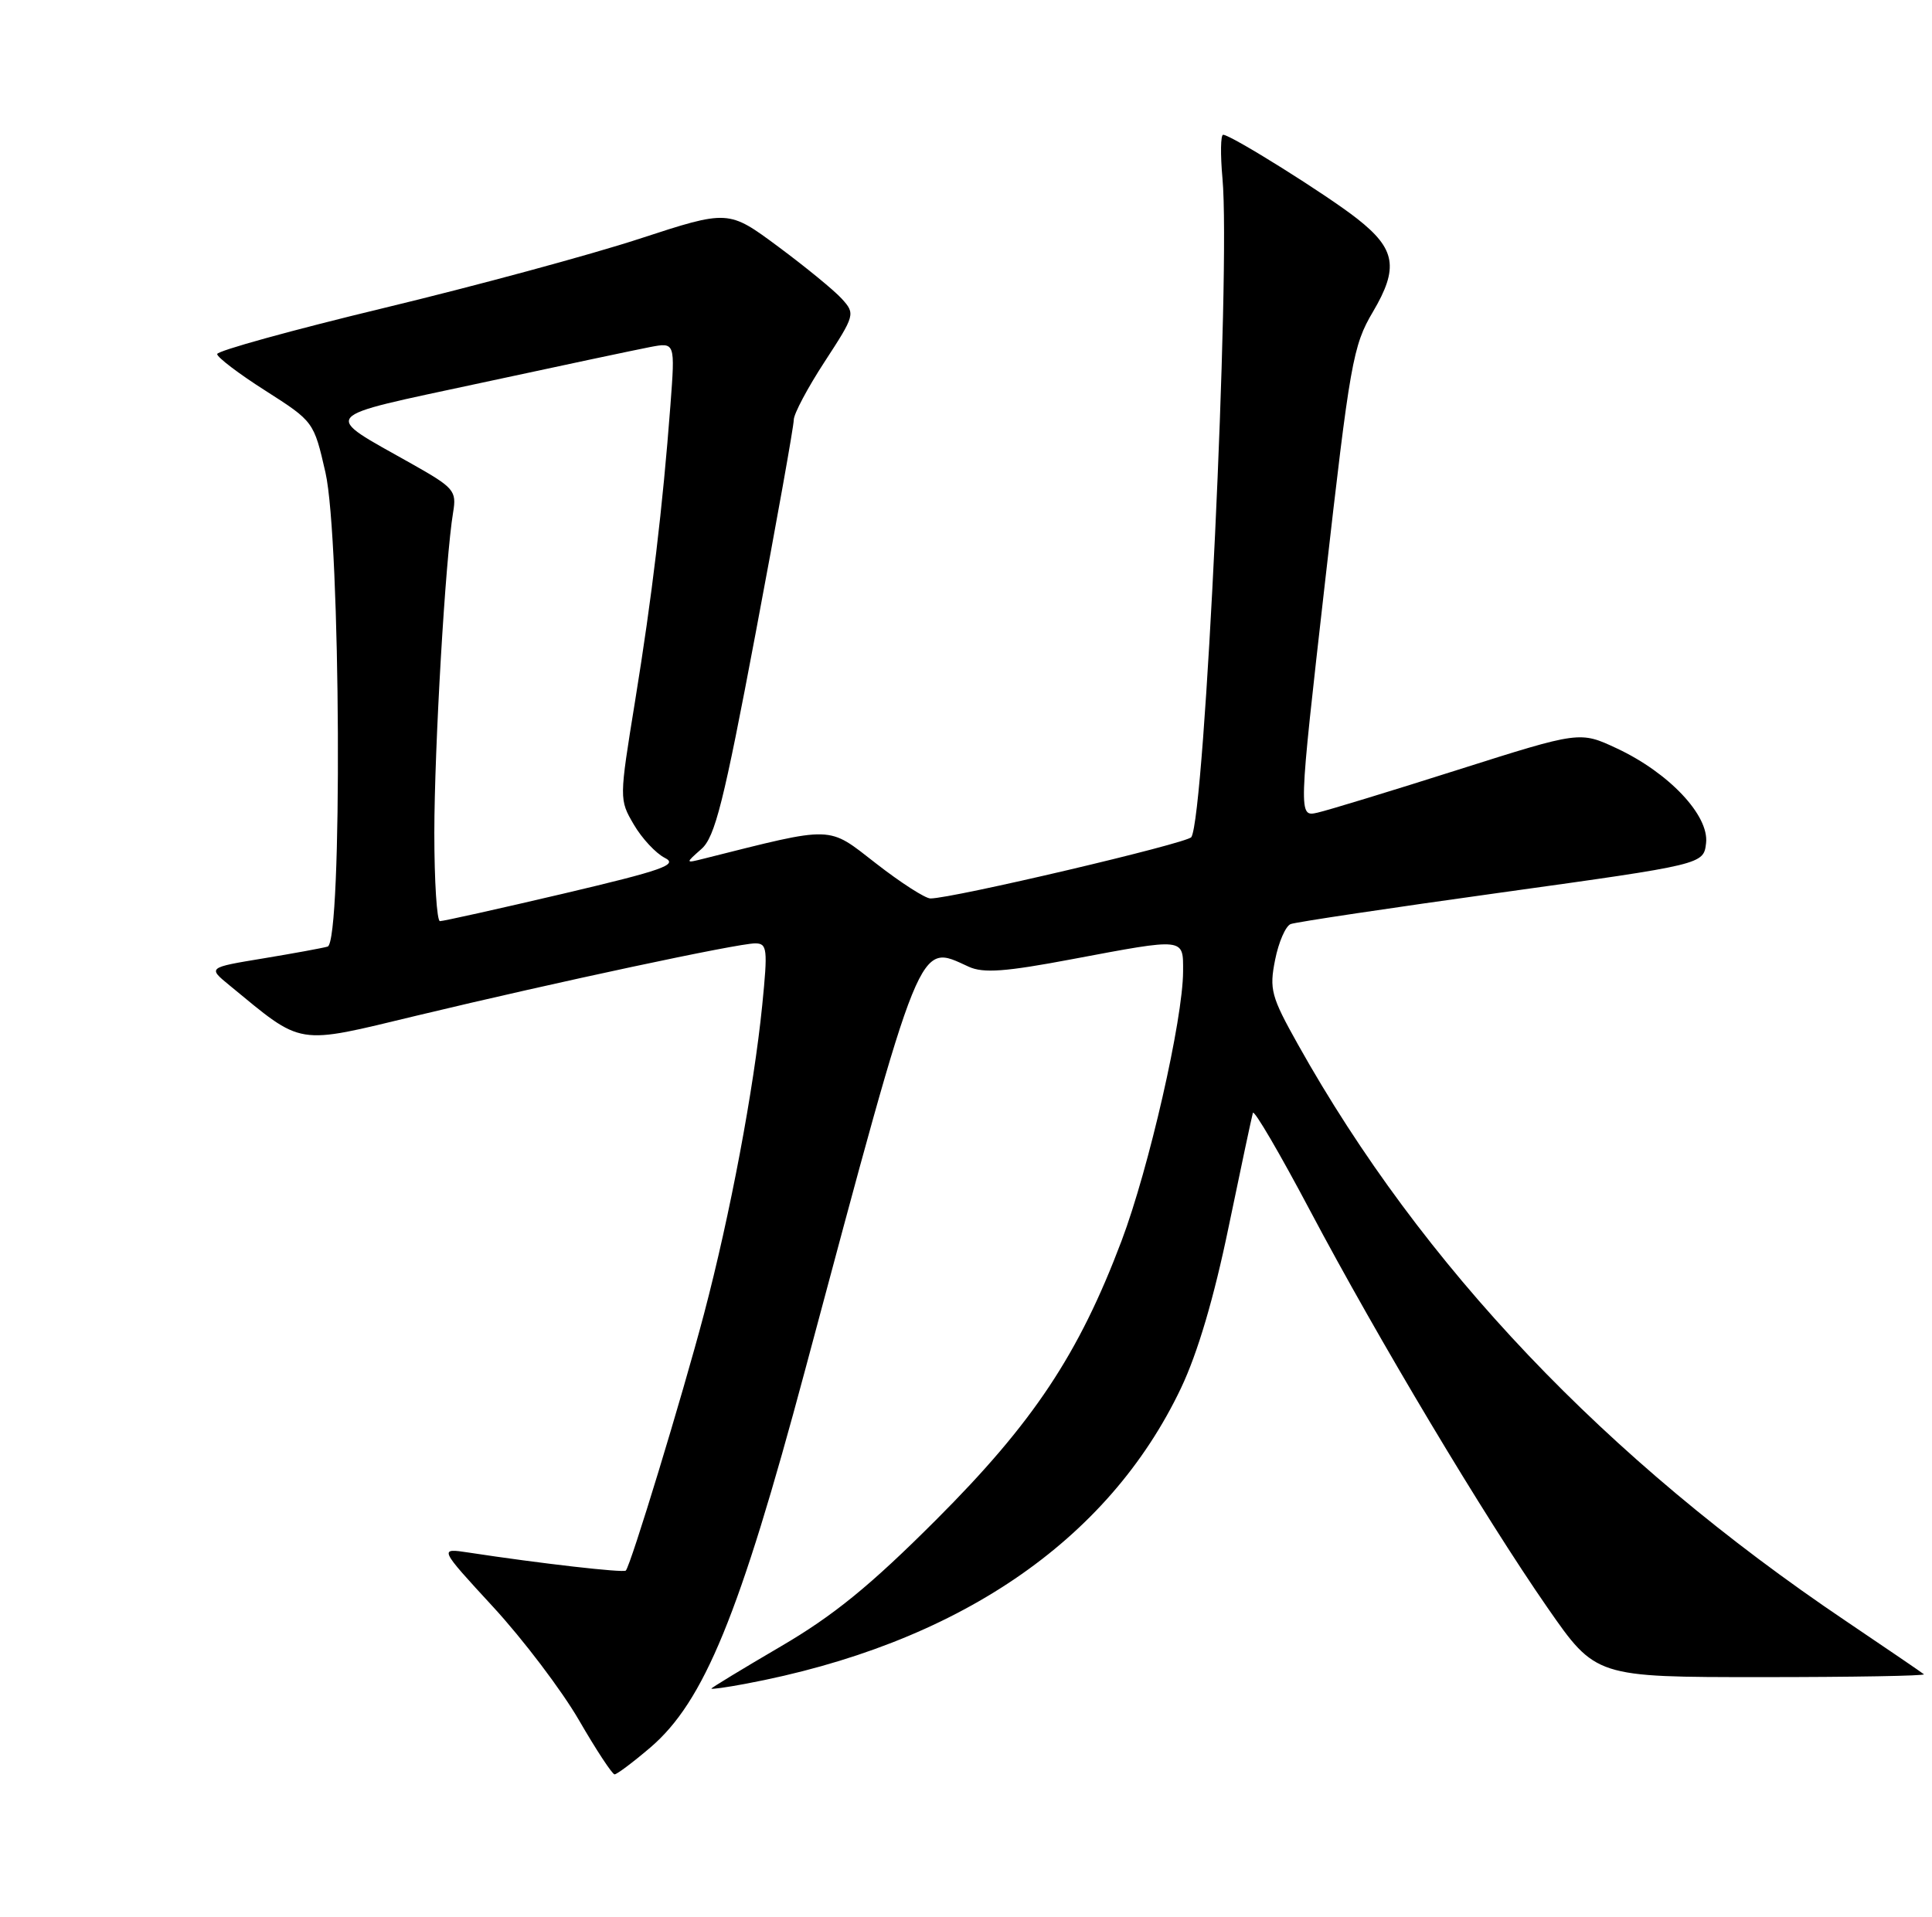 <?xml version="1.0" encoding="UTF-8" standalone="no"?>
<!DOCTYPE svg PUBLIC "-//W3C//DTD SVG 1.1//EN" "http://www.w3.org/Graphics/SVG/1.1/DTD/svg11.dtd" >
<svg xmlns="http://www.w3.org/2000/svg" xmlns:xlink="http://www.w3.org/1999/xlink" version="1.1" viewBox="0 0 258 256">
 <g >
 <path fill="currentColor"
d=" M 86.85 233.40 C 94.02 227.26 98.75 215.72 107.51 183.00 C 123.24 124.29 122.54 126.01 129.37 129.12 C 131.31 130.01 134.28 129.79 143.17 128.11 C 158.34 125.26 158.00 125.22 157.99 129.75 C 157.97 136.15 153.43 156.05 149.77 165.74 C 144.06 180.87 137.98 190.02 125.00 203.00 C 116.21 211.79 111.32 215.78 104.25 219.91 C 99.16 222.89 95.00 225.42 95.00 225.53 C 95.00 225.65 97.01 225.37 99.46 224.91 C 127.74 219.63 147.97 205.90 157.72 185.38 C 159.94 180.70 162.12 173.33 164.07 163.88 C 165.71 155.97 167.17 149.11 167.31 148.64 C 167.46 148.16 170.88 154.01 174.92 161.64 C 184.05 178.88 198.21 202.56 206.67 214.75 C 213.10 224.00 213.10 224.00 235.22 224.00 C 247.38 224.00 257.15 223.83 256.92 223.62 C 256.69 223.42 252.00 220.22 246.50 216.51 C 214.43 194.91 189.87 169.07 173.33 139.50 C 169.74 133.09 169.49 132.14 170.28 128.19 C 170.75 125.82 171.69 123.67 172.36 123.42 C 173.02 123.16 185.70 121.26 200.53 119.20 C 227.50 115.45 227.50 115.45 227.83 112.60 C 228.25 108.92 222.88 103.22 215.92 99.96 C 210.98 97.65 210.98 97.65 194.74 102.80 C 185.81 105.64 177.35 108.22 175.94 108.54 C 173.38 109.12 173.38 109.12 176.94 77.79 C 180.28 48.39 180.67 46.16 183.34 41.65 C 186.81 35.77 186.39 33.26 181.25 29.22 C 177.24 26.06 164.38 18.00 163.34 18.00 C 163.00 18.00 162.96 20.63 163.25 23.84 C 164.35 36.01 160.90 109.04 159.09 111.81 C 158.55 112.63 127.17 120.01 124.25 120.00 C 123.56 120.00 120.29 117.90 116.98 115.32 C 110.44 110.24 111.57 110.27 94.00 114.68 C 91.50 115.31 91.50 115.31 93.66 113.40 C 95.48 111.81 96.65 107.15 100.92 84.50 C 103.72 69.65 106.01 56.86 106.00 56.07 C 106.00 55.28 107.86 51.78 110.13 48.30 C 114.18 42.08 114.23 41.91 112.42 39.91 C 111.41 38.79 107.58 35.66 103.92 32.94 C 97.27 28.01 97.27 28.01 85.39 31.89 C 78.85 34.03 63.49 38.19 51.25 41.14 C 39.01 44.09 29.00 46.86 29.00 47.29 C 29.00 47.72 31.90 49.93 35.46 52.19 C 41.89 56.30 41.91 56.33 43.46 63.10 C 45.50 72.08 45.75 125.84 43.75 126.43 C 43.06 126.63 39.18 127.34 35.13 128.01 C 27.75 129.23 27.75 129.23 30.63 131.59 C 40.58 139.77 39.34 139.57 55.69 135.64 C 74.40 131.15 98.52 126.00 100.84 126.00 C 102.46 126.00 102.54 126.71 101.79 134.25 C 100.66 145.49 97.50 162.27 94.01 175.50 C 91.07 186.63 84.22 209.11 83.57 209.77 C 83.24 210.09 72.11 208.82 62.56 207.36 C 58.61 206.76 58.61 206.76 65.86 214.63 C 69.85 218.96 75.00 225.76 77.31 229.74 C 79.61 233.72 81.76 236.98 82.07 236.99 C 82.38 236.99 84.53 235.38 86.85 233.40 Z  M 58.00 111.25 C 58.01 99.81 59.48 74.60 60.51 68.43 C 60.99 65.54 60.66 65.15 54.95 61.93 C 42.87 55.12 42.23 55.88 64.10 51.17 C 74.77 48.87 85.00 46.70 86.83 46.35 C 90.16 45.72 90.16 45.72 89.53 54.11 C 88.49 67.84 87.07 79.71 84.81 93.63 C 82.69 106.72 82.68 106.78 84.64 110.13 C 85.72 111.98 87.59 113.98 88.78 114.58 C 90.61 115.49 88.51 116.23 75.22 119.36 C 66.58 121.39 59.16 123.04 58.75 123.03 C 58.34 123.01 58.00 117.71 58.00 111.25 Z "/>
</g>
</svg>